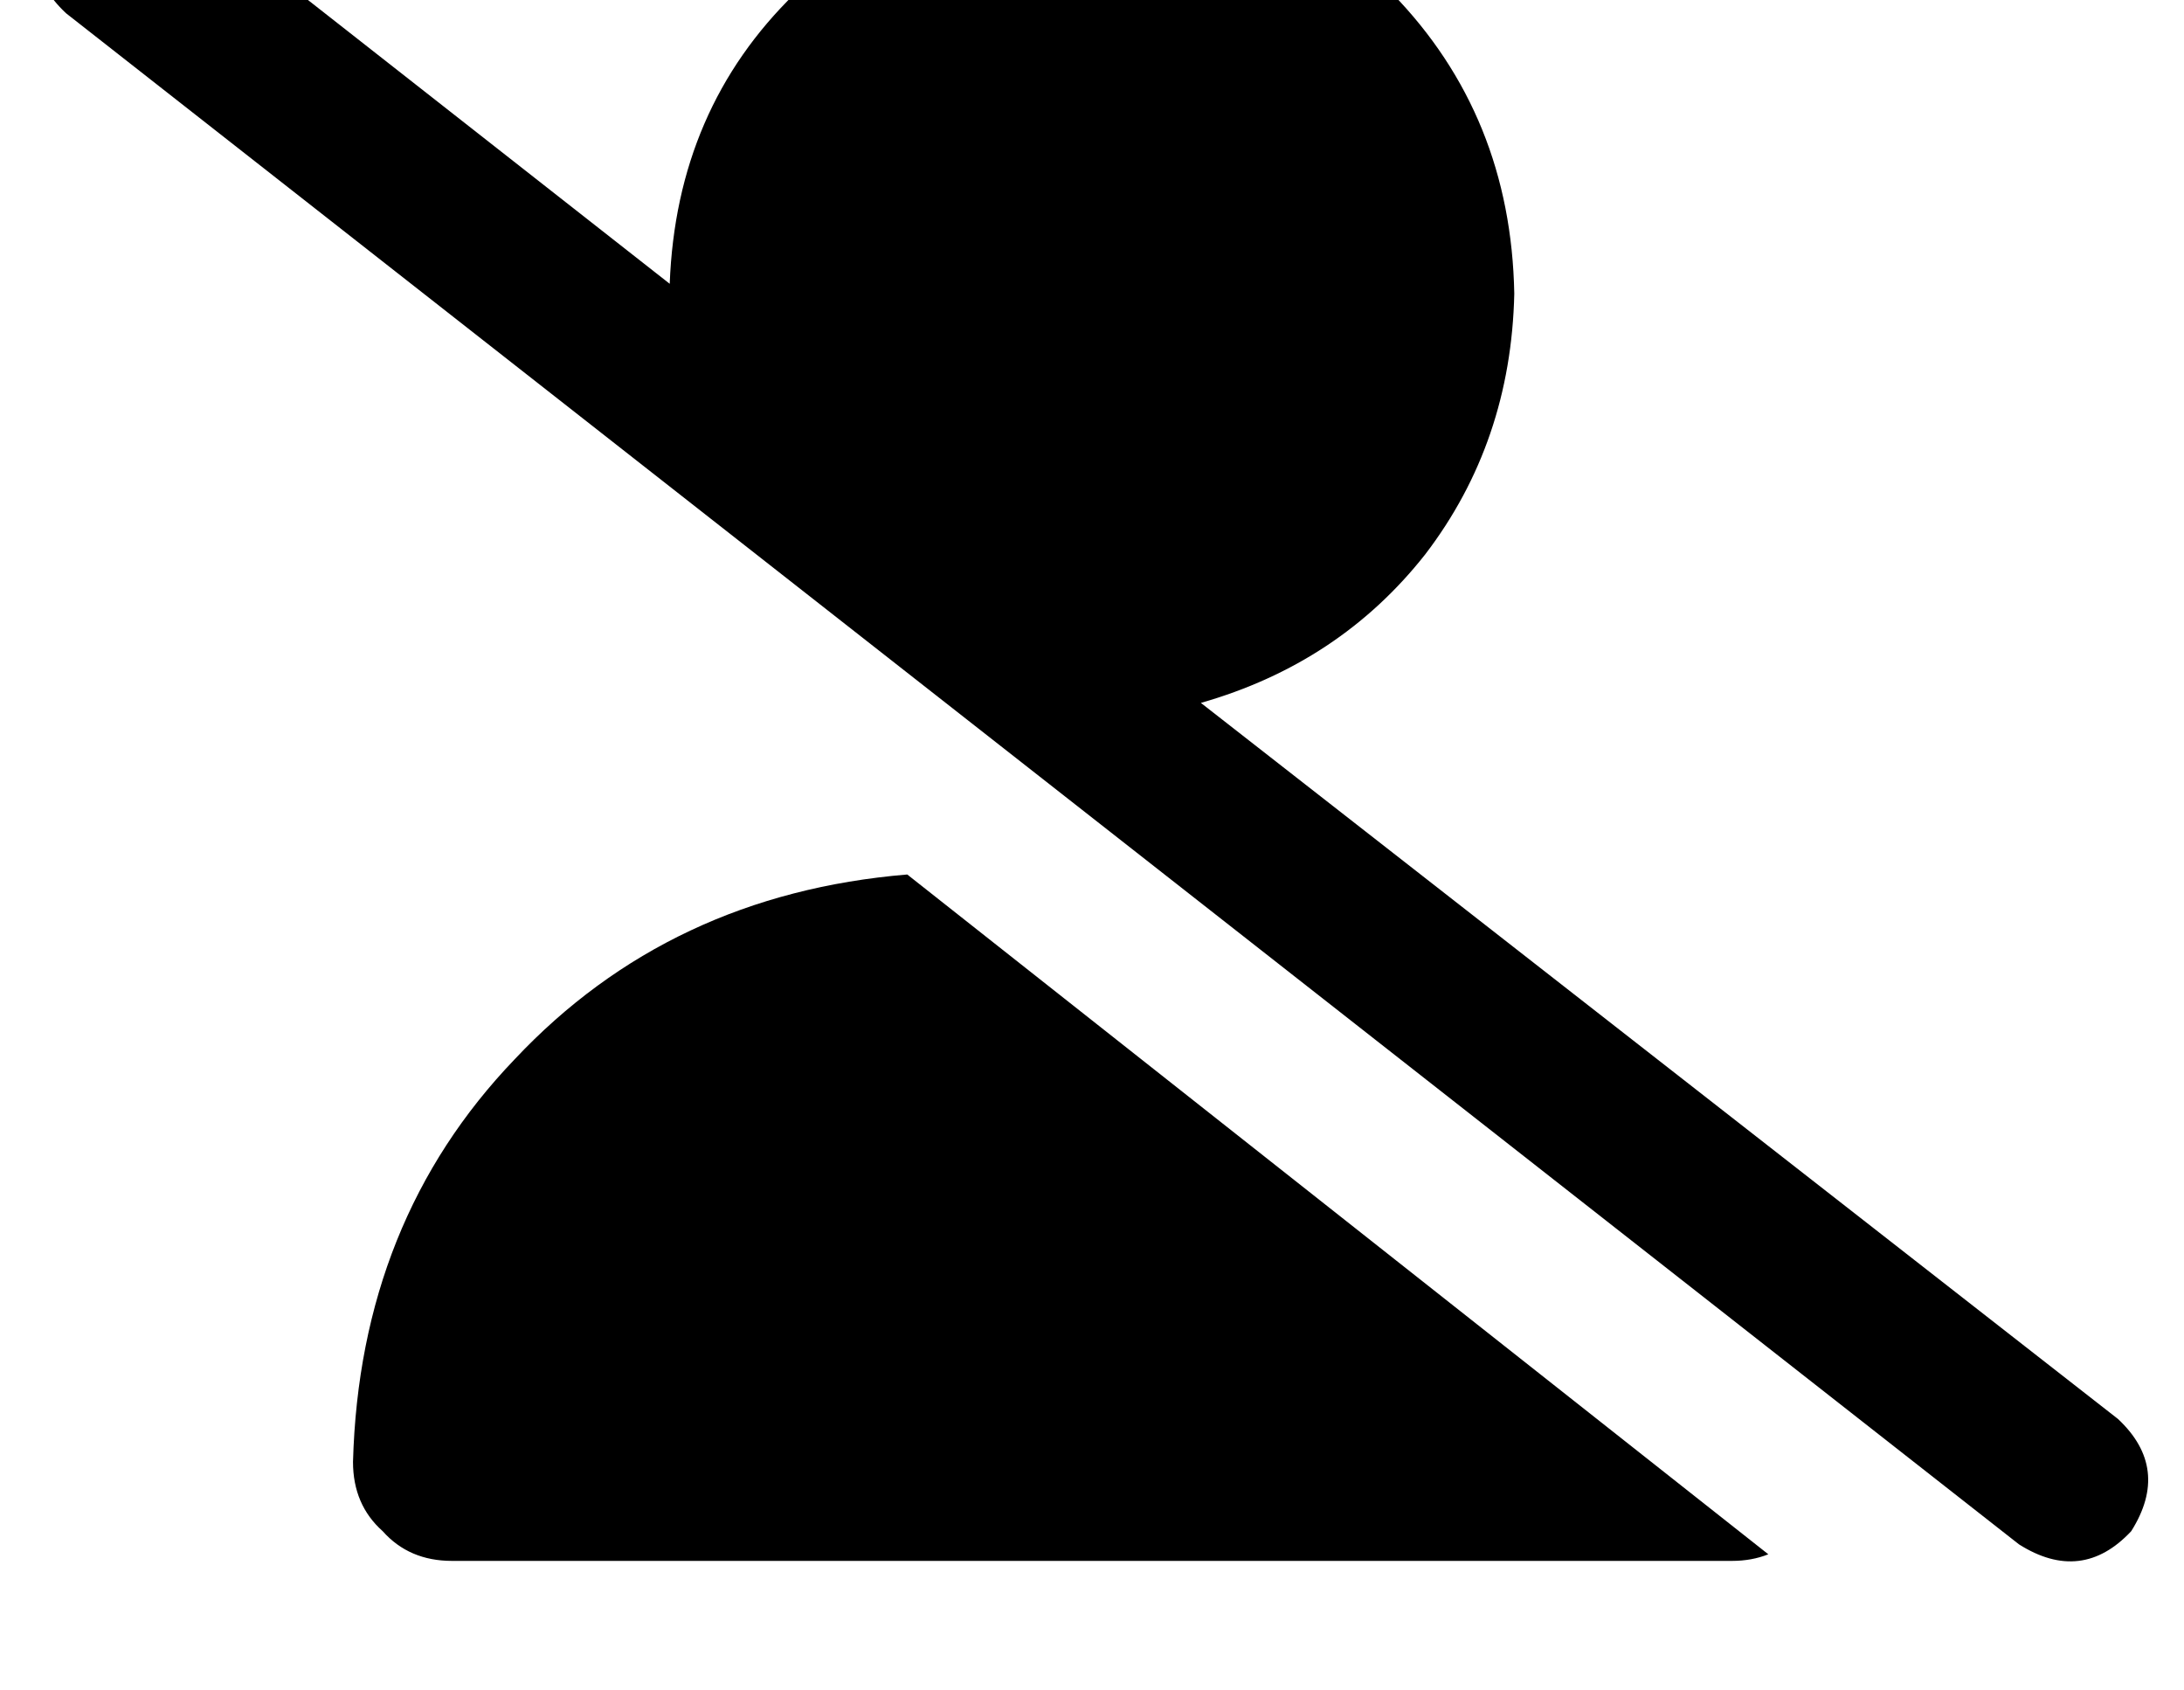 <?xml version="1.0" standalone="no"?>
<!DOCTYPE svg PUBLIC "-//W3C//DTD SVG 1.1//EN" "http://www.w3.org/Graphics/SVG/1.1/DTD/svg11.dtd" >
<svg xmlns="http://www.w3.org/2000/svg" xmlns:xlink="http://www.w3.org/1999/xlink" version="1.1" viewBox="-11 0 662 512">
   <path fill="currentColor"
d="M39 -34q-19 -12 -34 4q-12 19 4 34l592 464v0q19 12 34 -4q12 -19 -4 -34l-278 -217v0q42 -12 68 -45q26 -34 27 -79q-1 -54 -37 -91q-37 -36 -91 -37q-54 1 -90 37q-36 35 -38 88l-153 -120v0zM264 265q-72 6 -119 56v0v0q-47 49 -49 122q0 13 9 21q8 9 21 9h388v0
q6 0 11 -2l-261 -206v0z" />
</svg>

